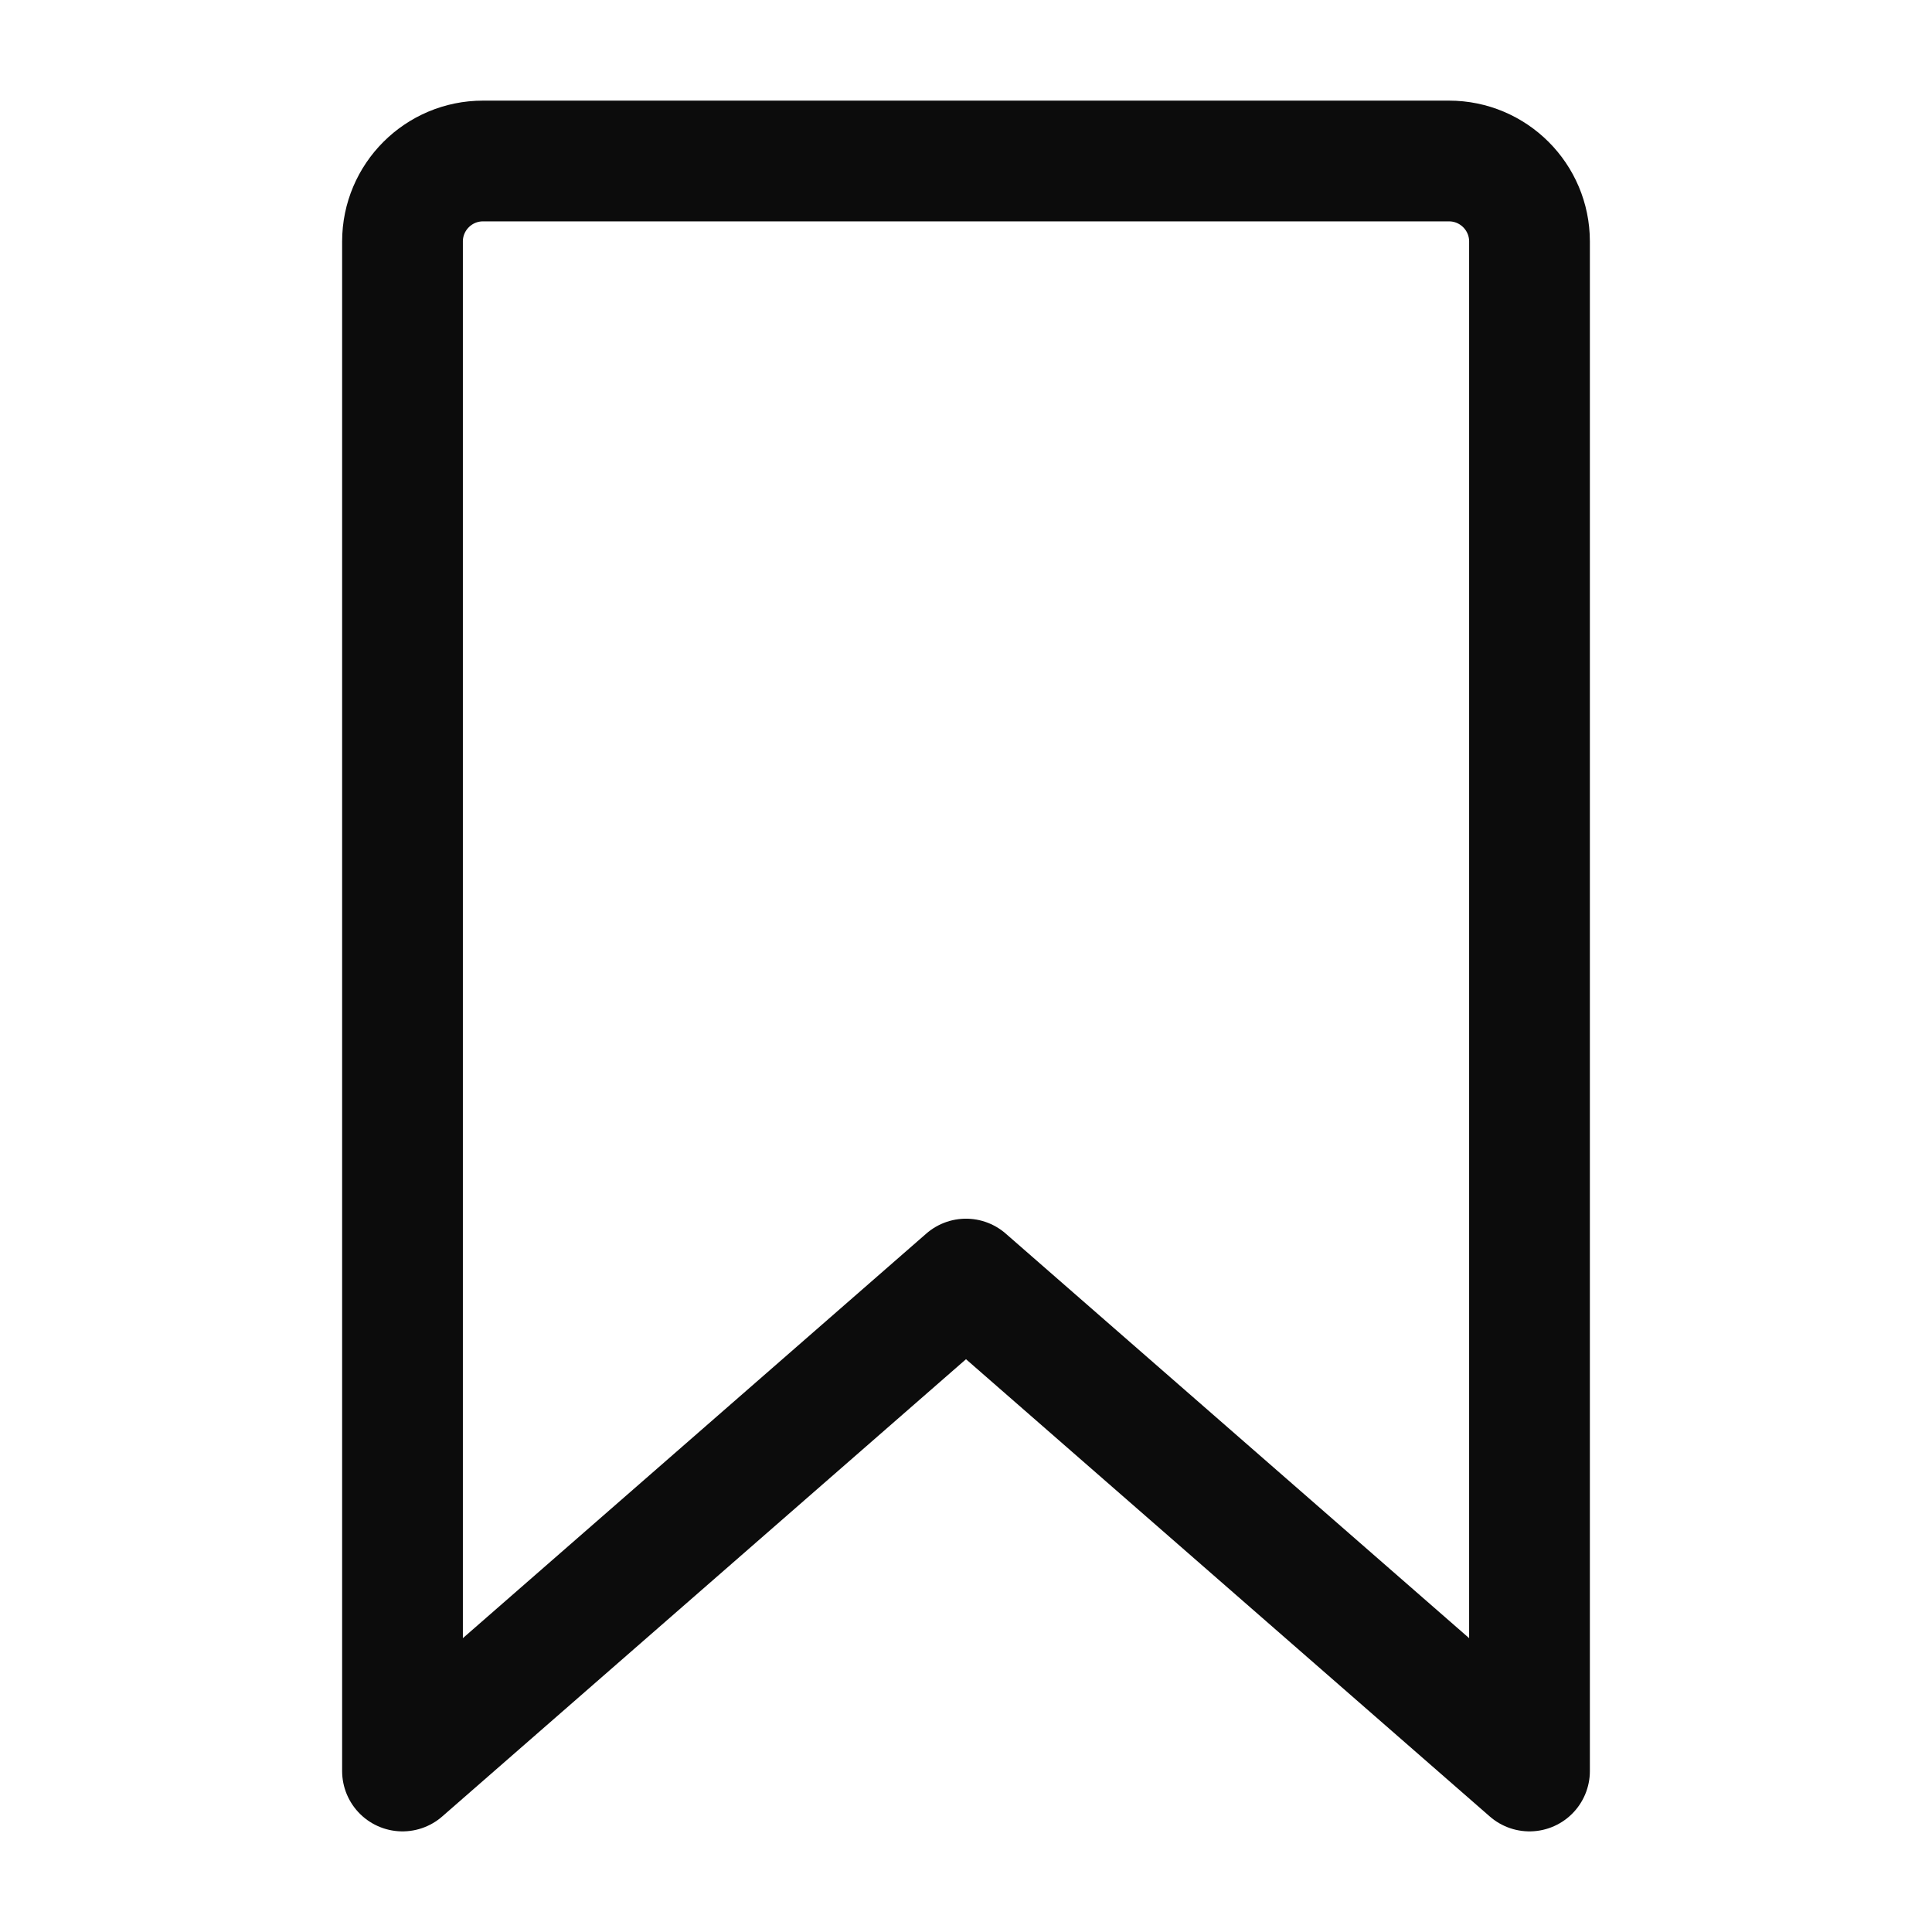 <svg width="18" height="18" viewBox="0 0 24 24" fill="none" xmlns="http://www.w3.org/2000/svg"><path d="M5 22V3C5 2.448 5.448 2 6 2H18C18.552 2 19 2.448 19 3V22L12 15.889L5 22Z" stroke="rgba(0,0,0,0.95)" stroke-width="1.5" stroke-linecap="round" stroke-linejoin="round"></path></svg>
